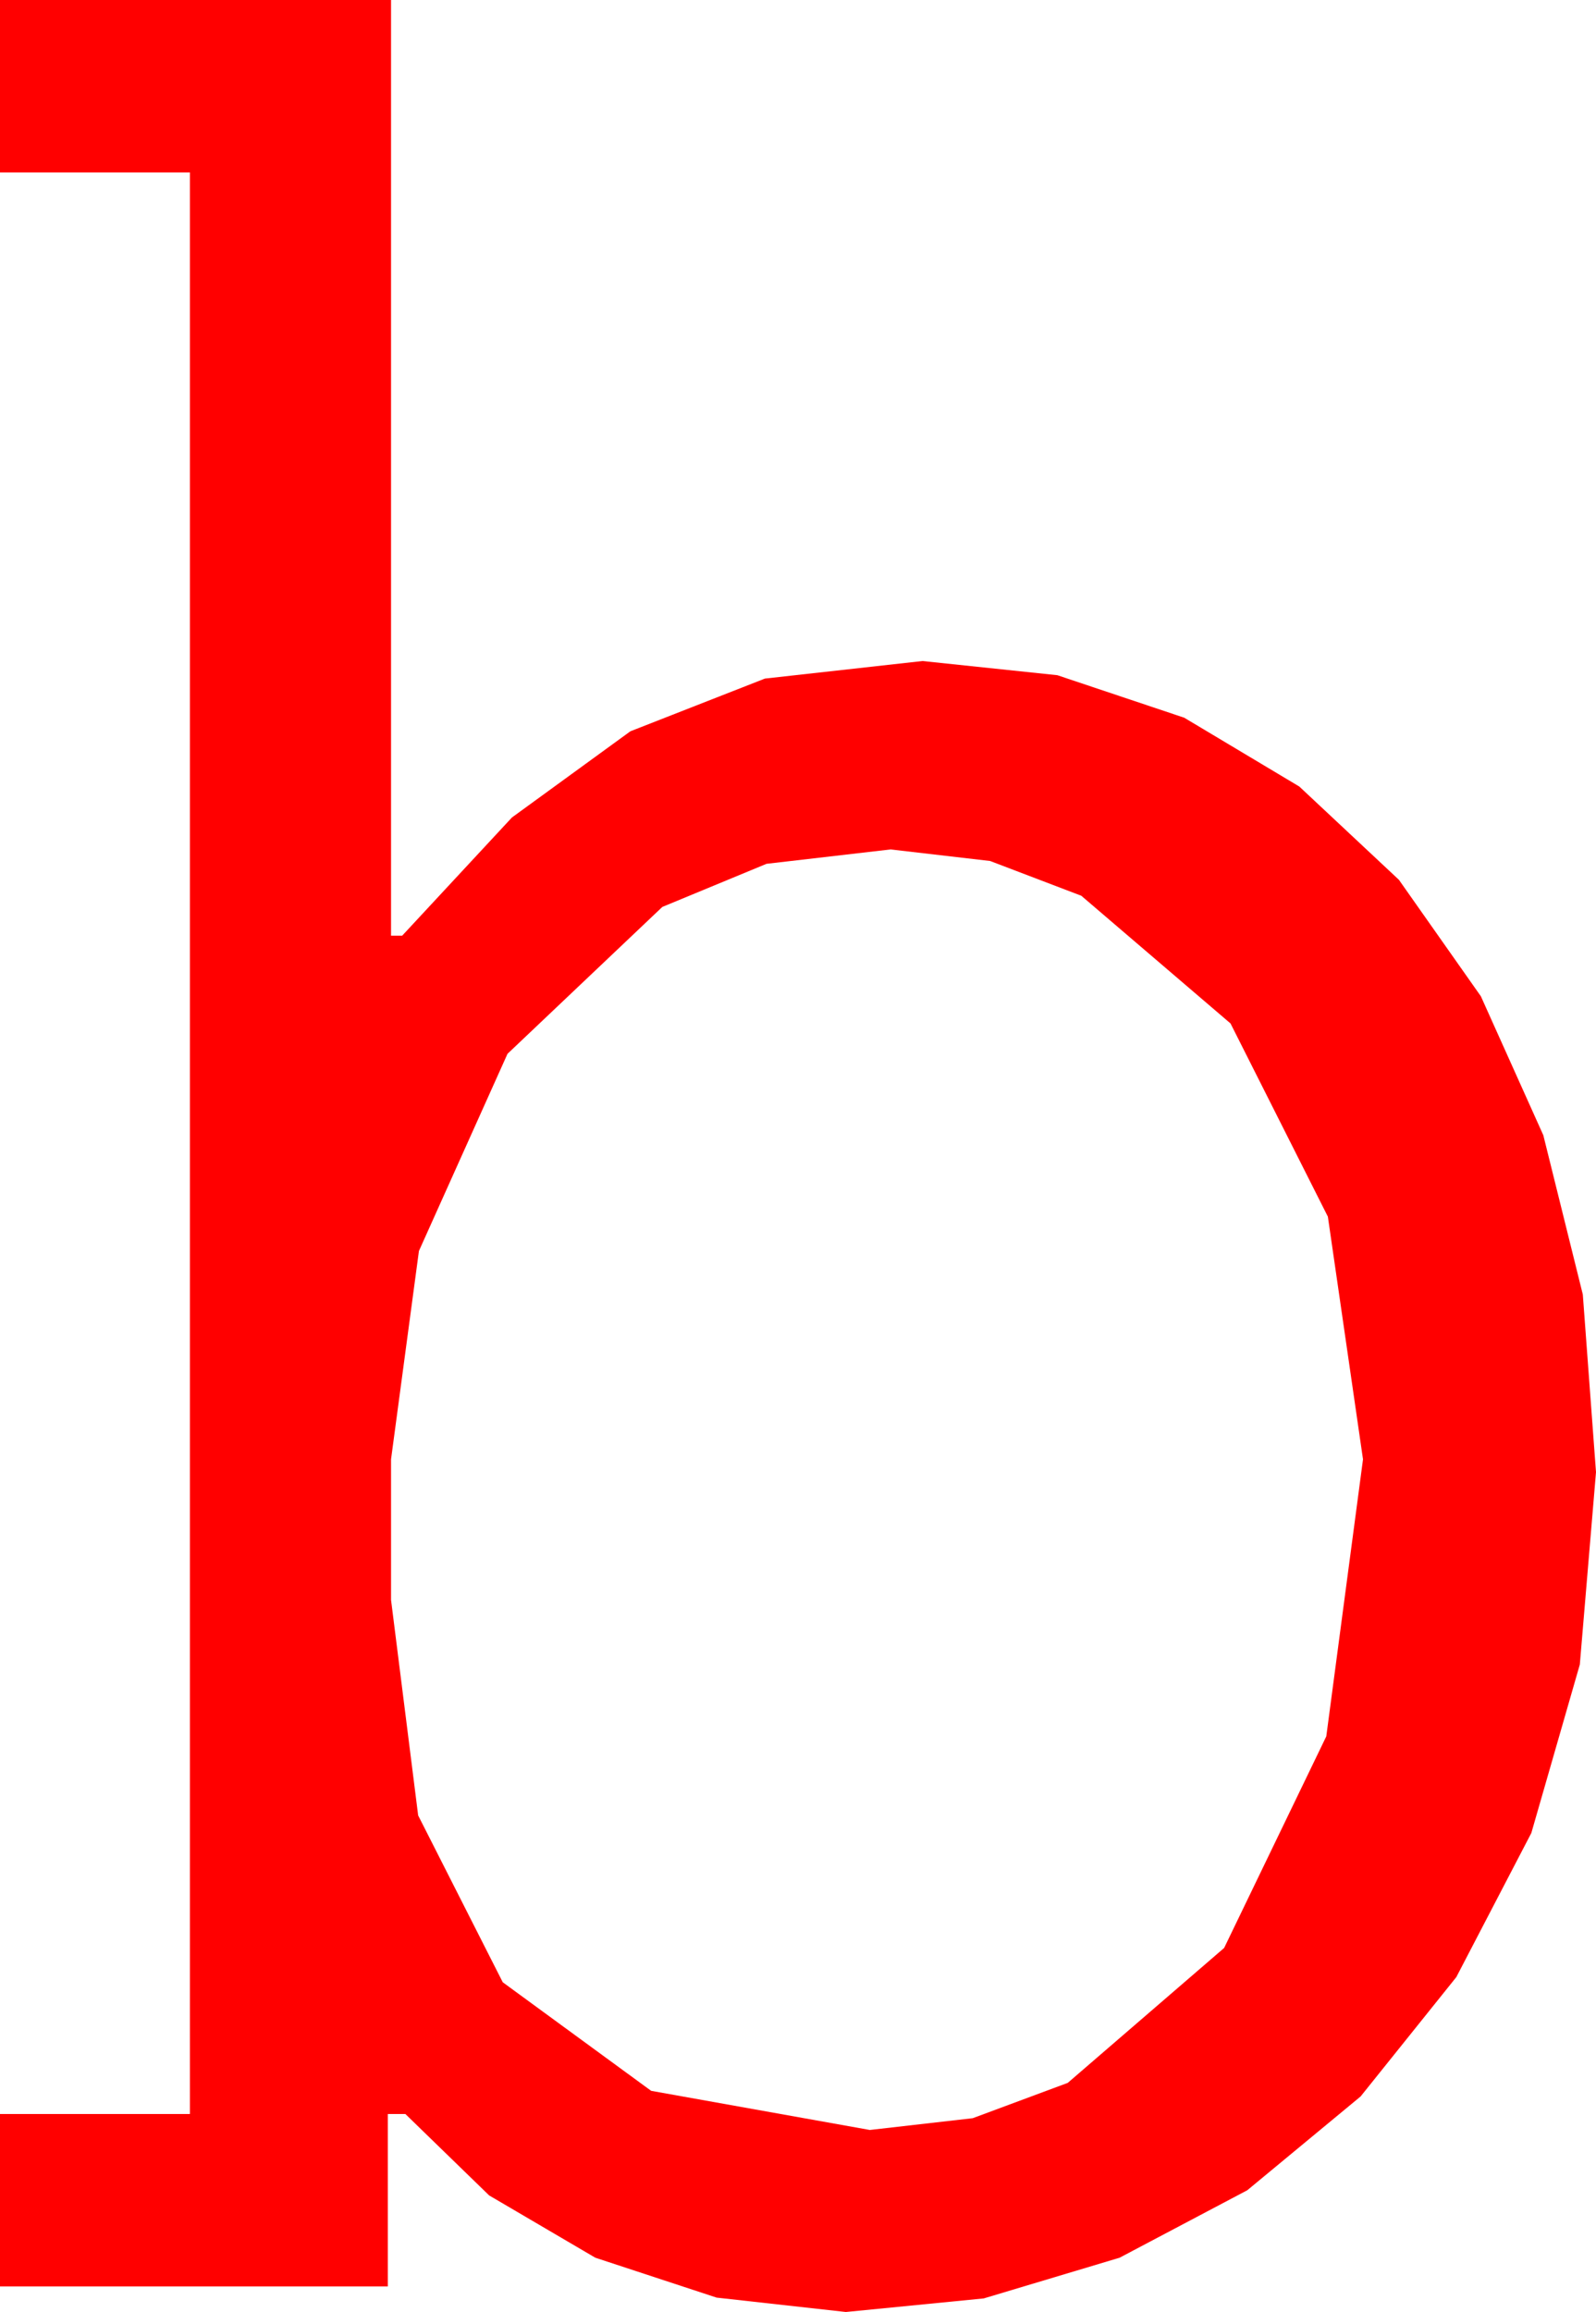 <?xml version="1.0" encoding="utf-8"?>
<!DOCTYPE svg PUBLIC "-//W3C//DTD SVG 1.1//EN" "http://www.w3.org/Graphics/SVG/1.1/DTD/svg11.dtd">
<svg width="29.297" height="42.422" xmlns="http://www.w3.org/2000/svg" xmlns:xlink="http://www.w3.org/1999/xlink" xmlns:xml="http://www.w3.org/XML/1998/namespace" version="1.1">
  <g>
    <g>
      <path style="fill:#FF0000;fill-opacity:1" d="M16.348,15.586L14.07,15.85 12.158,16.641 9.316,19.336 7.69,22.954 7.178,26.777 7.178,29.355 7.676,33.311 9.229,36.372 11.953,38.364 15.967,39.082 17.856,38.866 19.6,38.218 22.471,35.742 24.346,31.86 25.02,26.777 24.375,22.324 22.588,18.779 19.849,16.436 18.175,15.798 16.348,15.586z M0,0L7.178,0 7.178,17.168 7.383,17.168 9.397,15 11.572,13.418 14.041,12.451 16.934,12.129 19.409,12.389 21.738,13.169 23.851,14.432 25.679,16.143 27.184,18.281 28.33,20.83 29.055,23.752 29.297,27.012 29,30.542 28.11,33.633 26.733,36.277 24.976,38.467 22.896,40.188 20.552,41.426 18.058,42.173 15.527,42.422 13.154,42.158 10.928,41.426 8.979,40.283 7.441,38.789 7.119,38.789 7.119,41.953 0,41.953 0,38.789 3.486,38.789 3.486,3.164 0,3.164 0,0z" />
    </g>
  </g>
</svg>